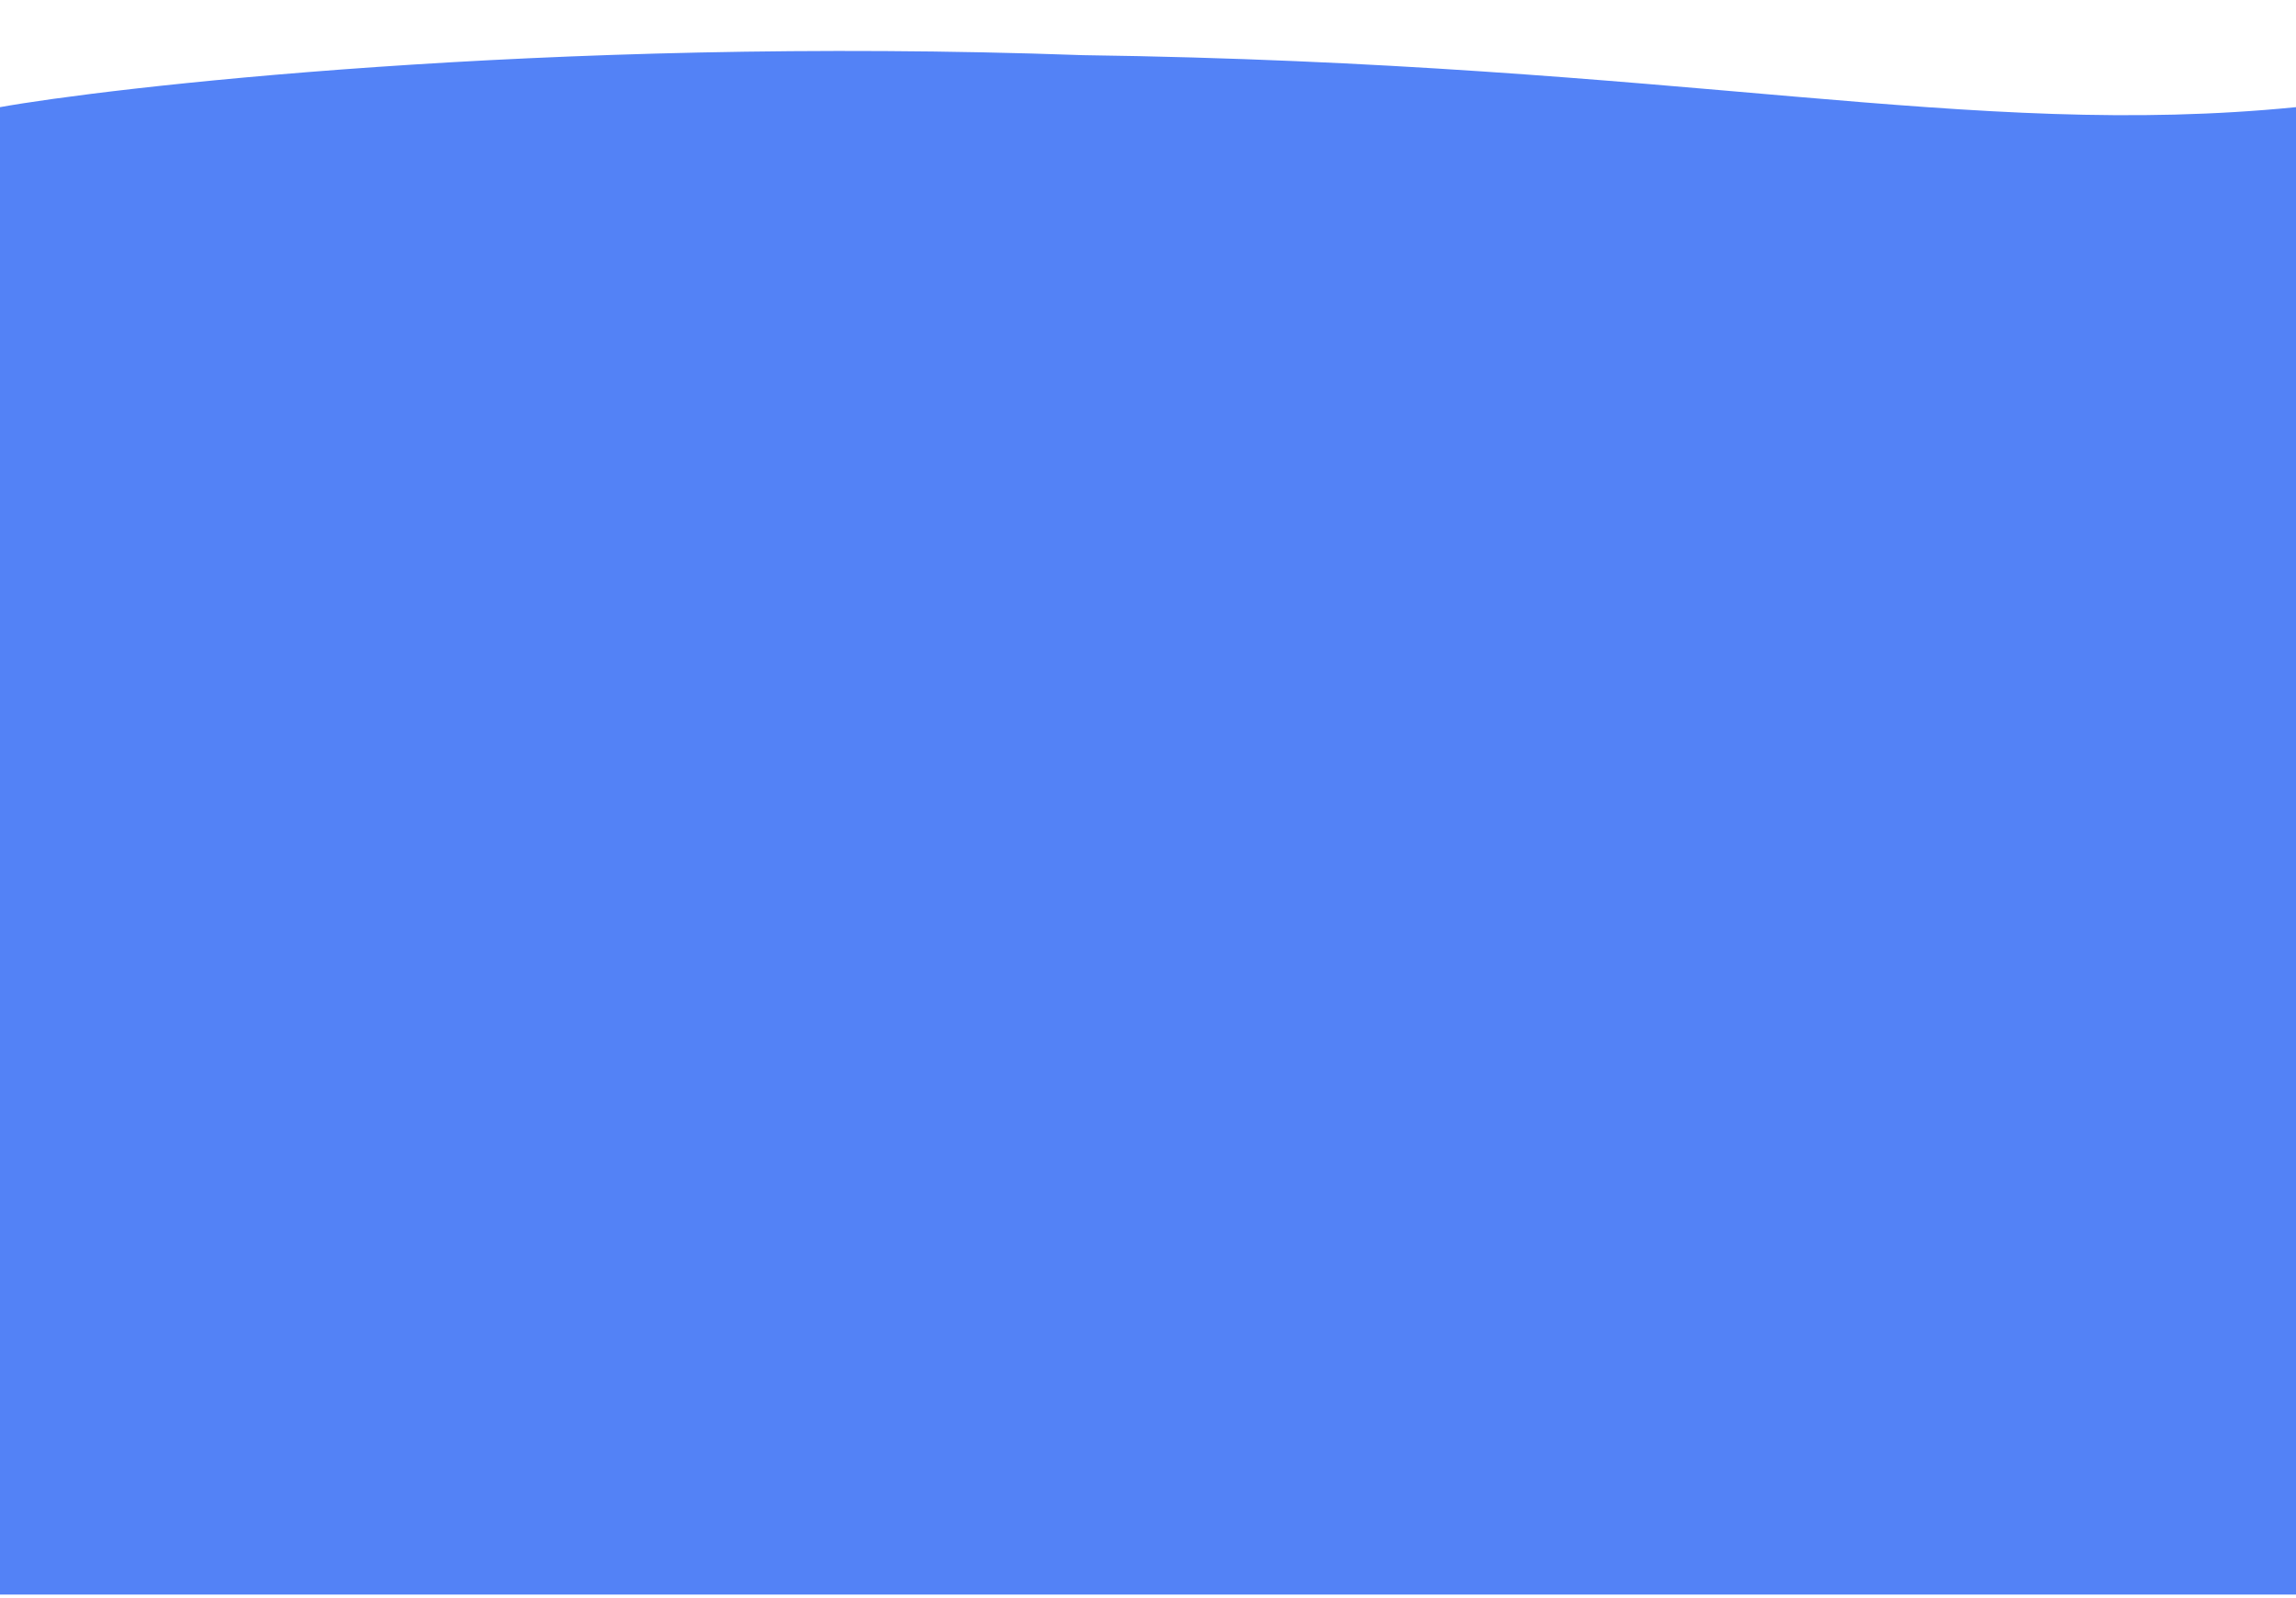 <svg viewBox="0 0 375 261"  xmlns="http://www.w3.org/2000/svg" preserveAspectRatio="none" class="footerbar__bgLine" xmlns:xlink="http://www.w3.org/1999/xlink"><path d="M176.844 9.009C275.688 10.375 321.491 22.816 375 17.503V260.44H0V17.503C16.489 14.51 88.387 5.839 176.844 9.009Z" fill="#5382F6"/></svg>